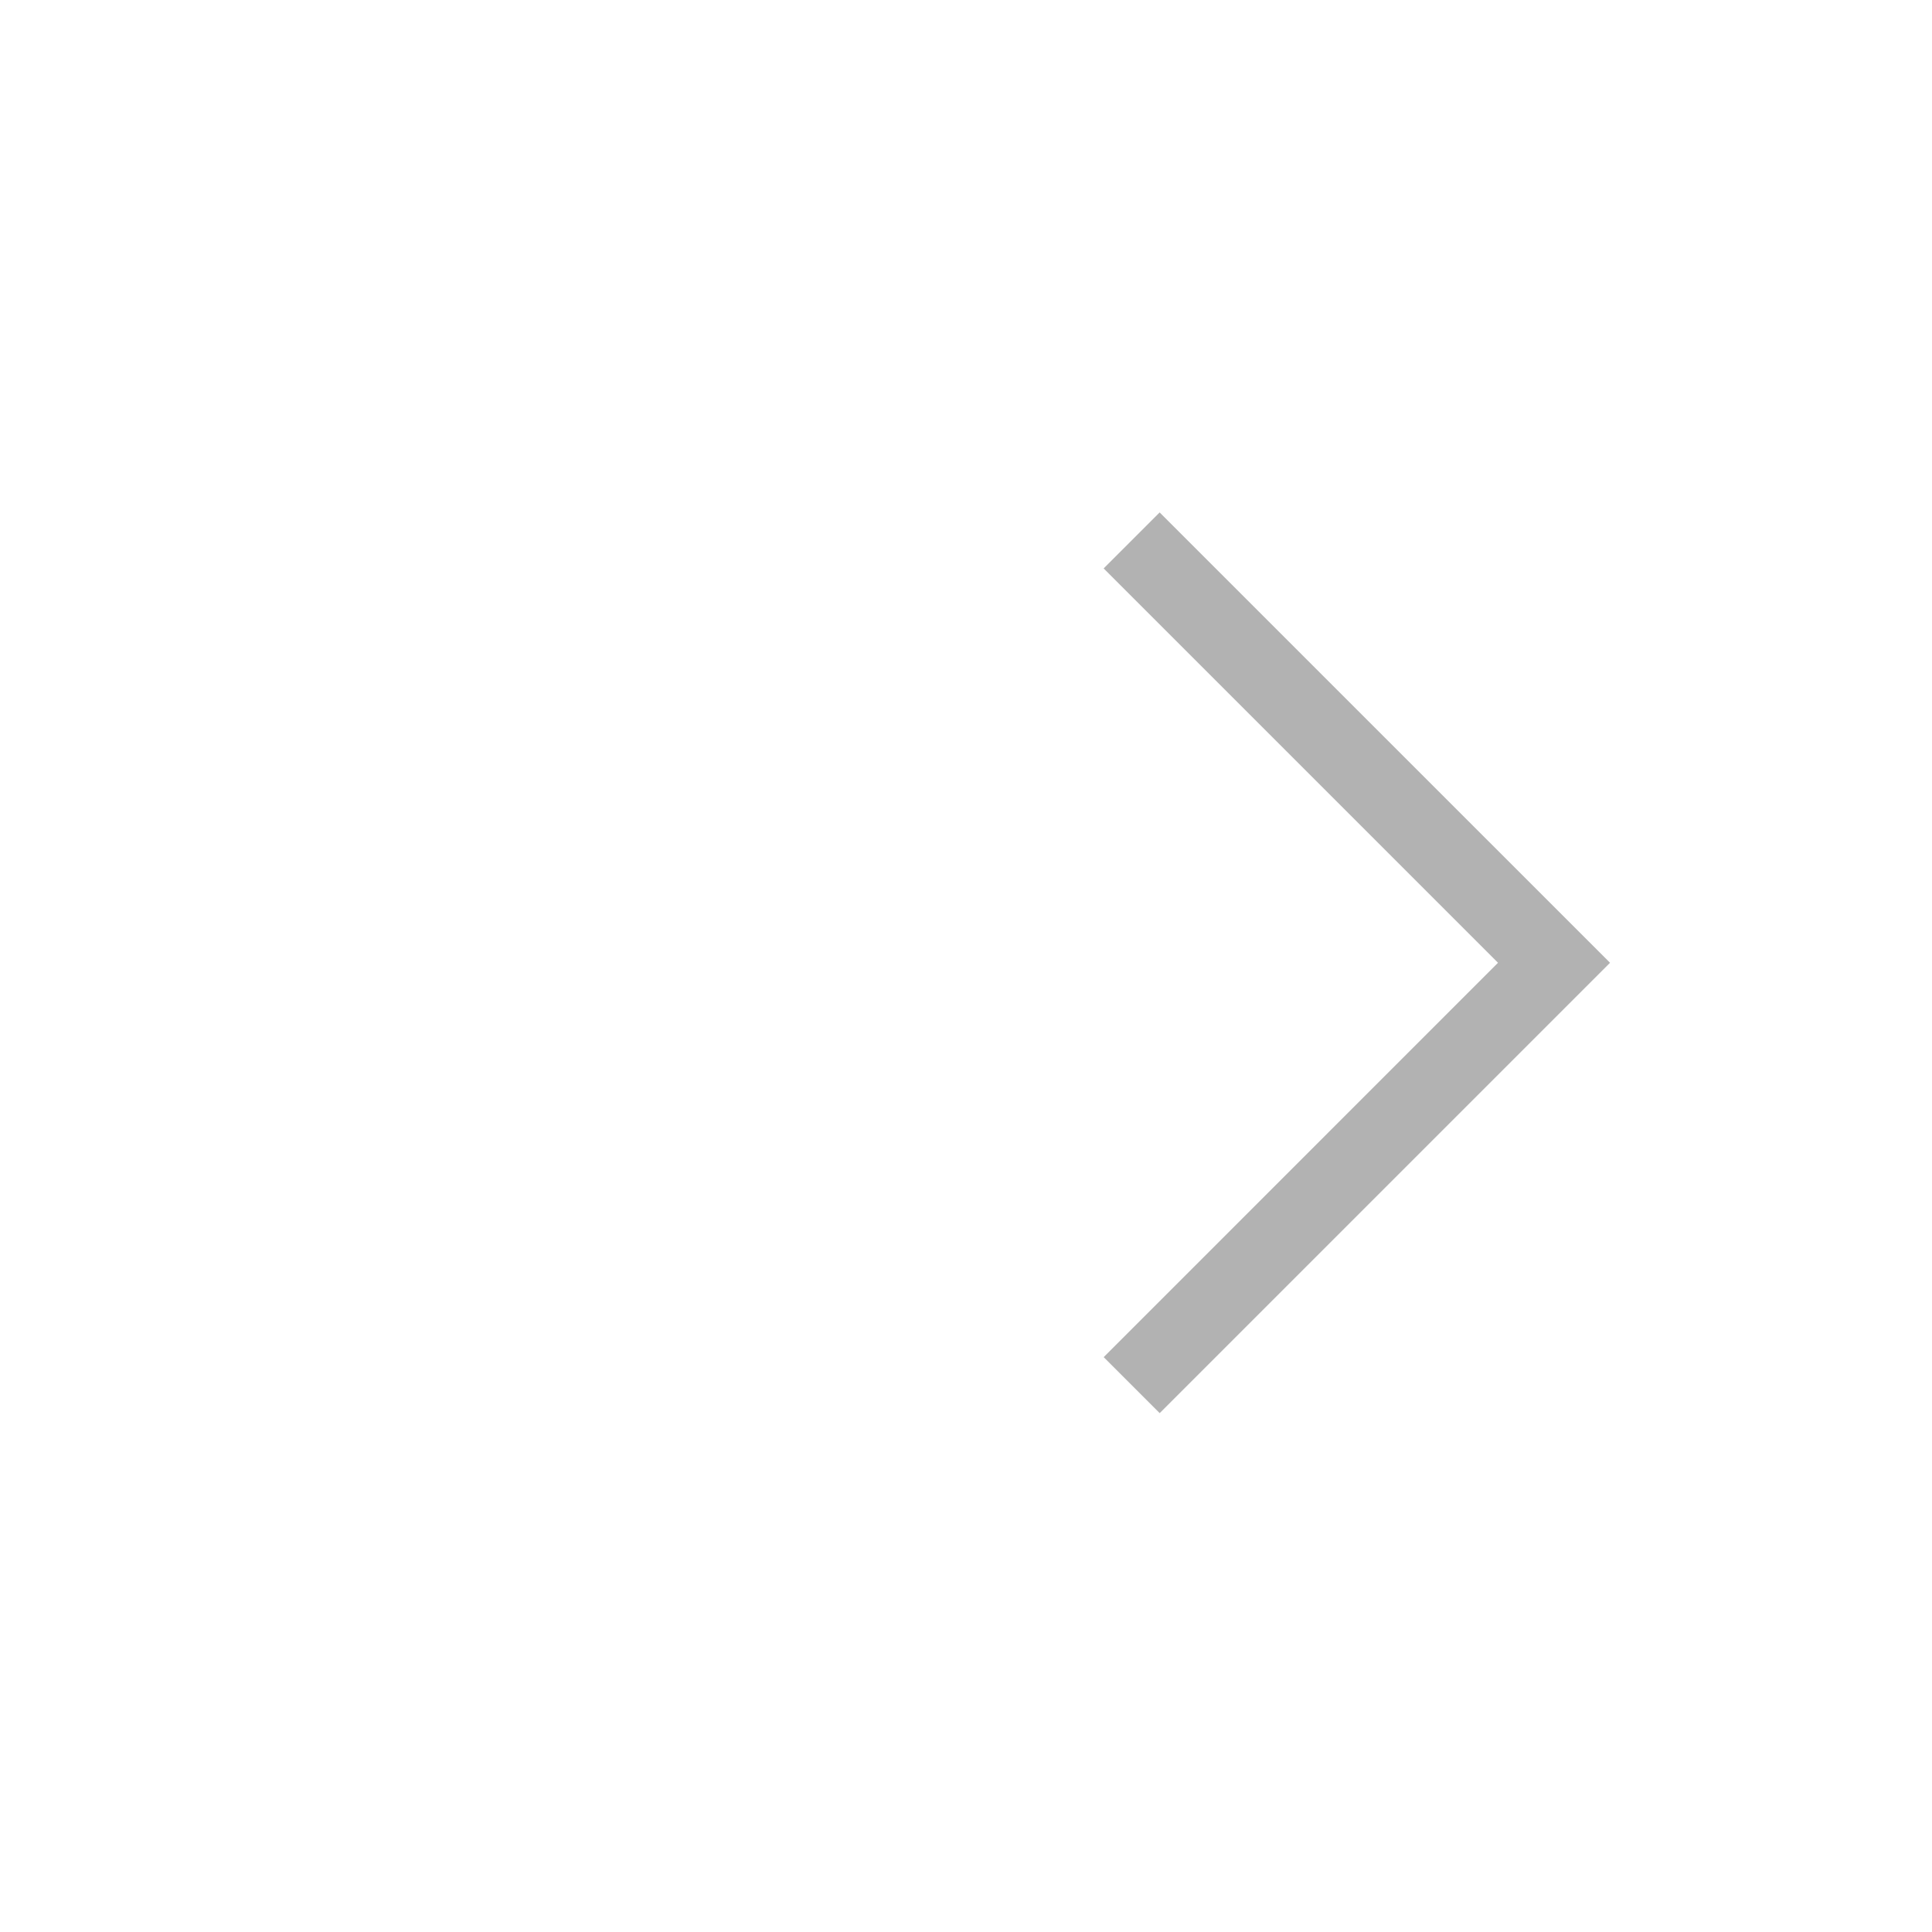 <svg xmlns="http://www.w3.org/2000/svg" width="60" height="60" viewBox="0 0 60 60"><defs><style>.a{fill:none;}.b{fill:#b2b2b2;}</style></defs><rect class="a" width="60" height="60"/><path class="b" d="M260.681,527.93l-12.247-12.247,1.739-1.739L264.16,527.93l-13.986,13.986-1.739-1.739Z" transform="translate(-214.159 -498.03)"/></svg>